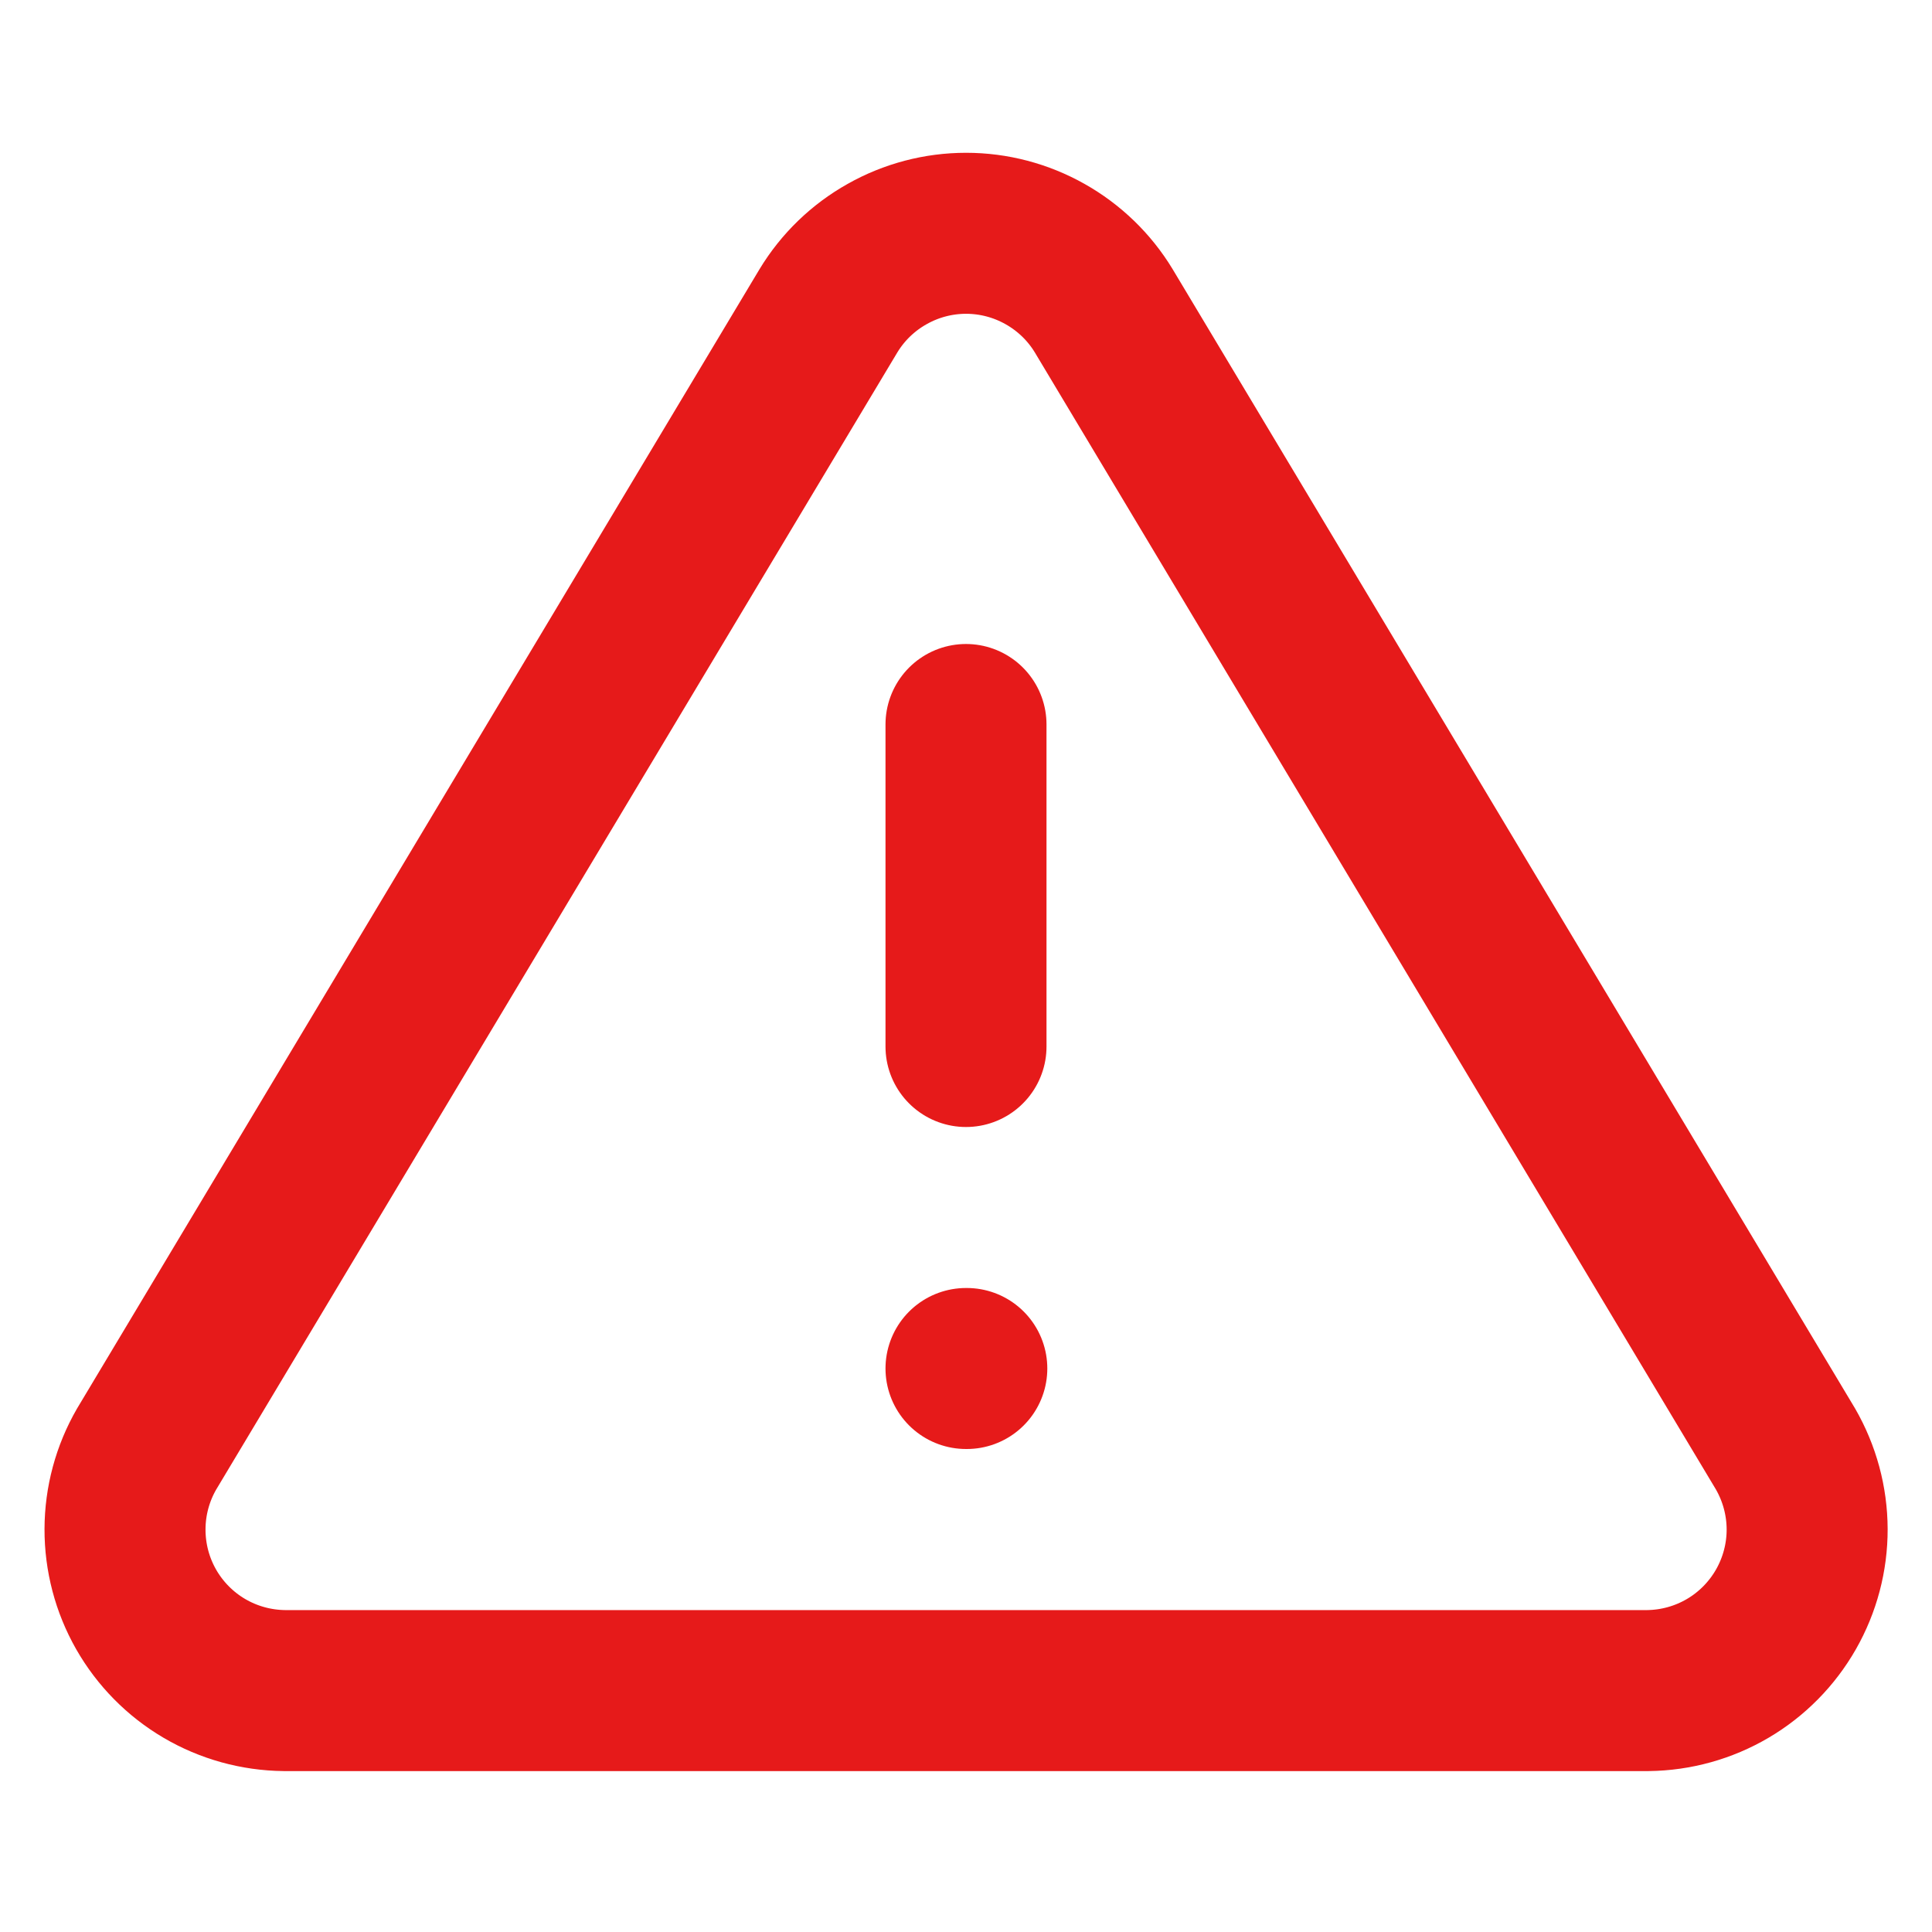 <svg width="24" height="24" viewBox="0 0 24 24" fill="none" xmlns="http://www.w3.org/2000/svg">
<path d="M10.291 3.861L1.821 18.001C1.646 18.304 1.554 18.646 1.553 18.996C1.552 19.345 1.642 19.688 1.815 19.992C1.988 20.295 2.237 20.548 2.538 20.725C2.839 20.902 3.182 20.997 3.531 21.001H20.471C20.82 20.997 21.162 20.902 21.463 20.725C21.764 20.548 22.013 20.295 22.186 19.992C22.359 19.688 22.45 19.345 22.449 18.996C22.448 18.646 22.355 18.304 22.181 18.001L13.711 3.861C13.533 3.567 13.281 3.324 12.982 3.156C12.682 2.987 12.345 2.898 12.001 2.898C11.657 2.898 11.319 2.987 11.02 3.156C10.72 3.324 10.469 3.567 10.291 3.861V3.861Z" stroke="#E61A1A" stroke-width="2" stroke-linecap="round" stroke-linejoin="round"/>
<path d="M12 9V13" stroke="#E61A1A" stroke-width="2" stroke-linecap="round" stroke-linejoin="round"/>
<path d="M12 17H12.01" stroke="#E61A1A" stroke-width="2" stroke-linecap="round" stroke-linejoin="round"/>
</svg>
